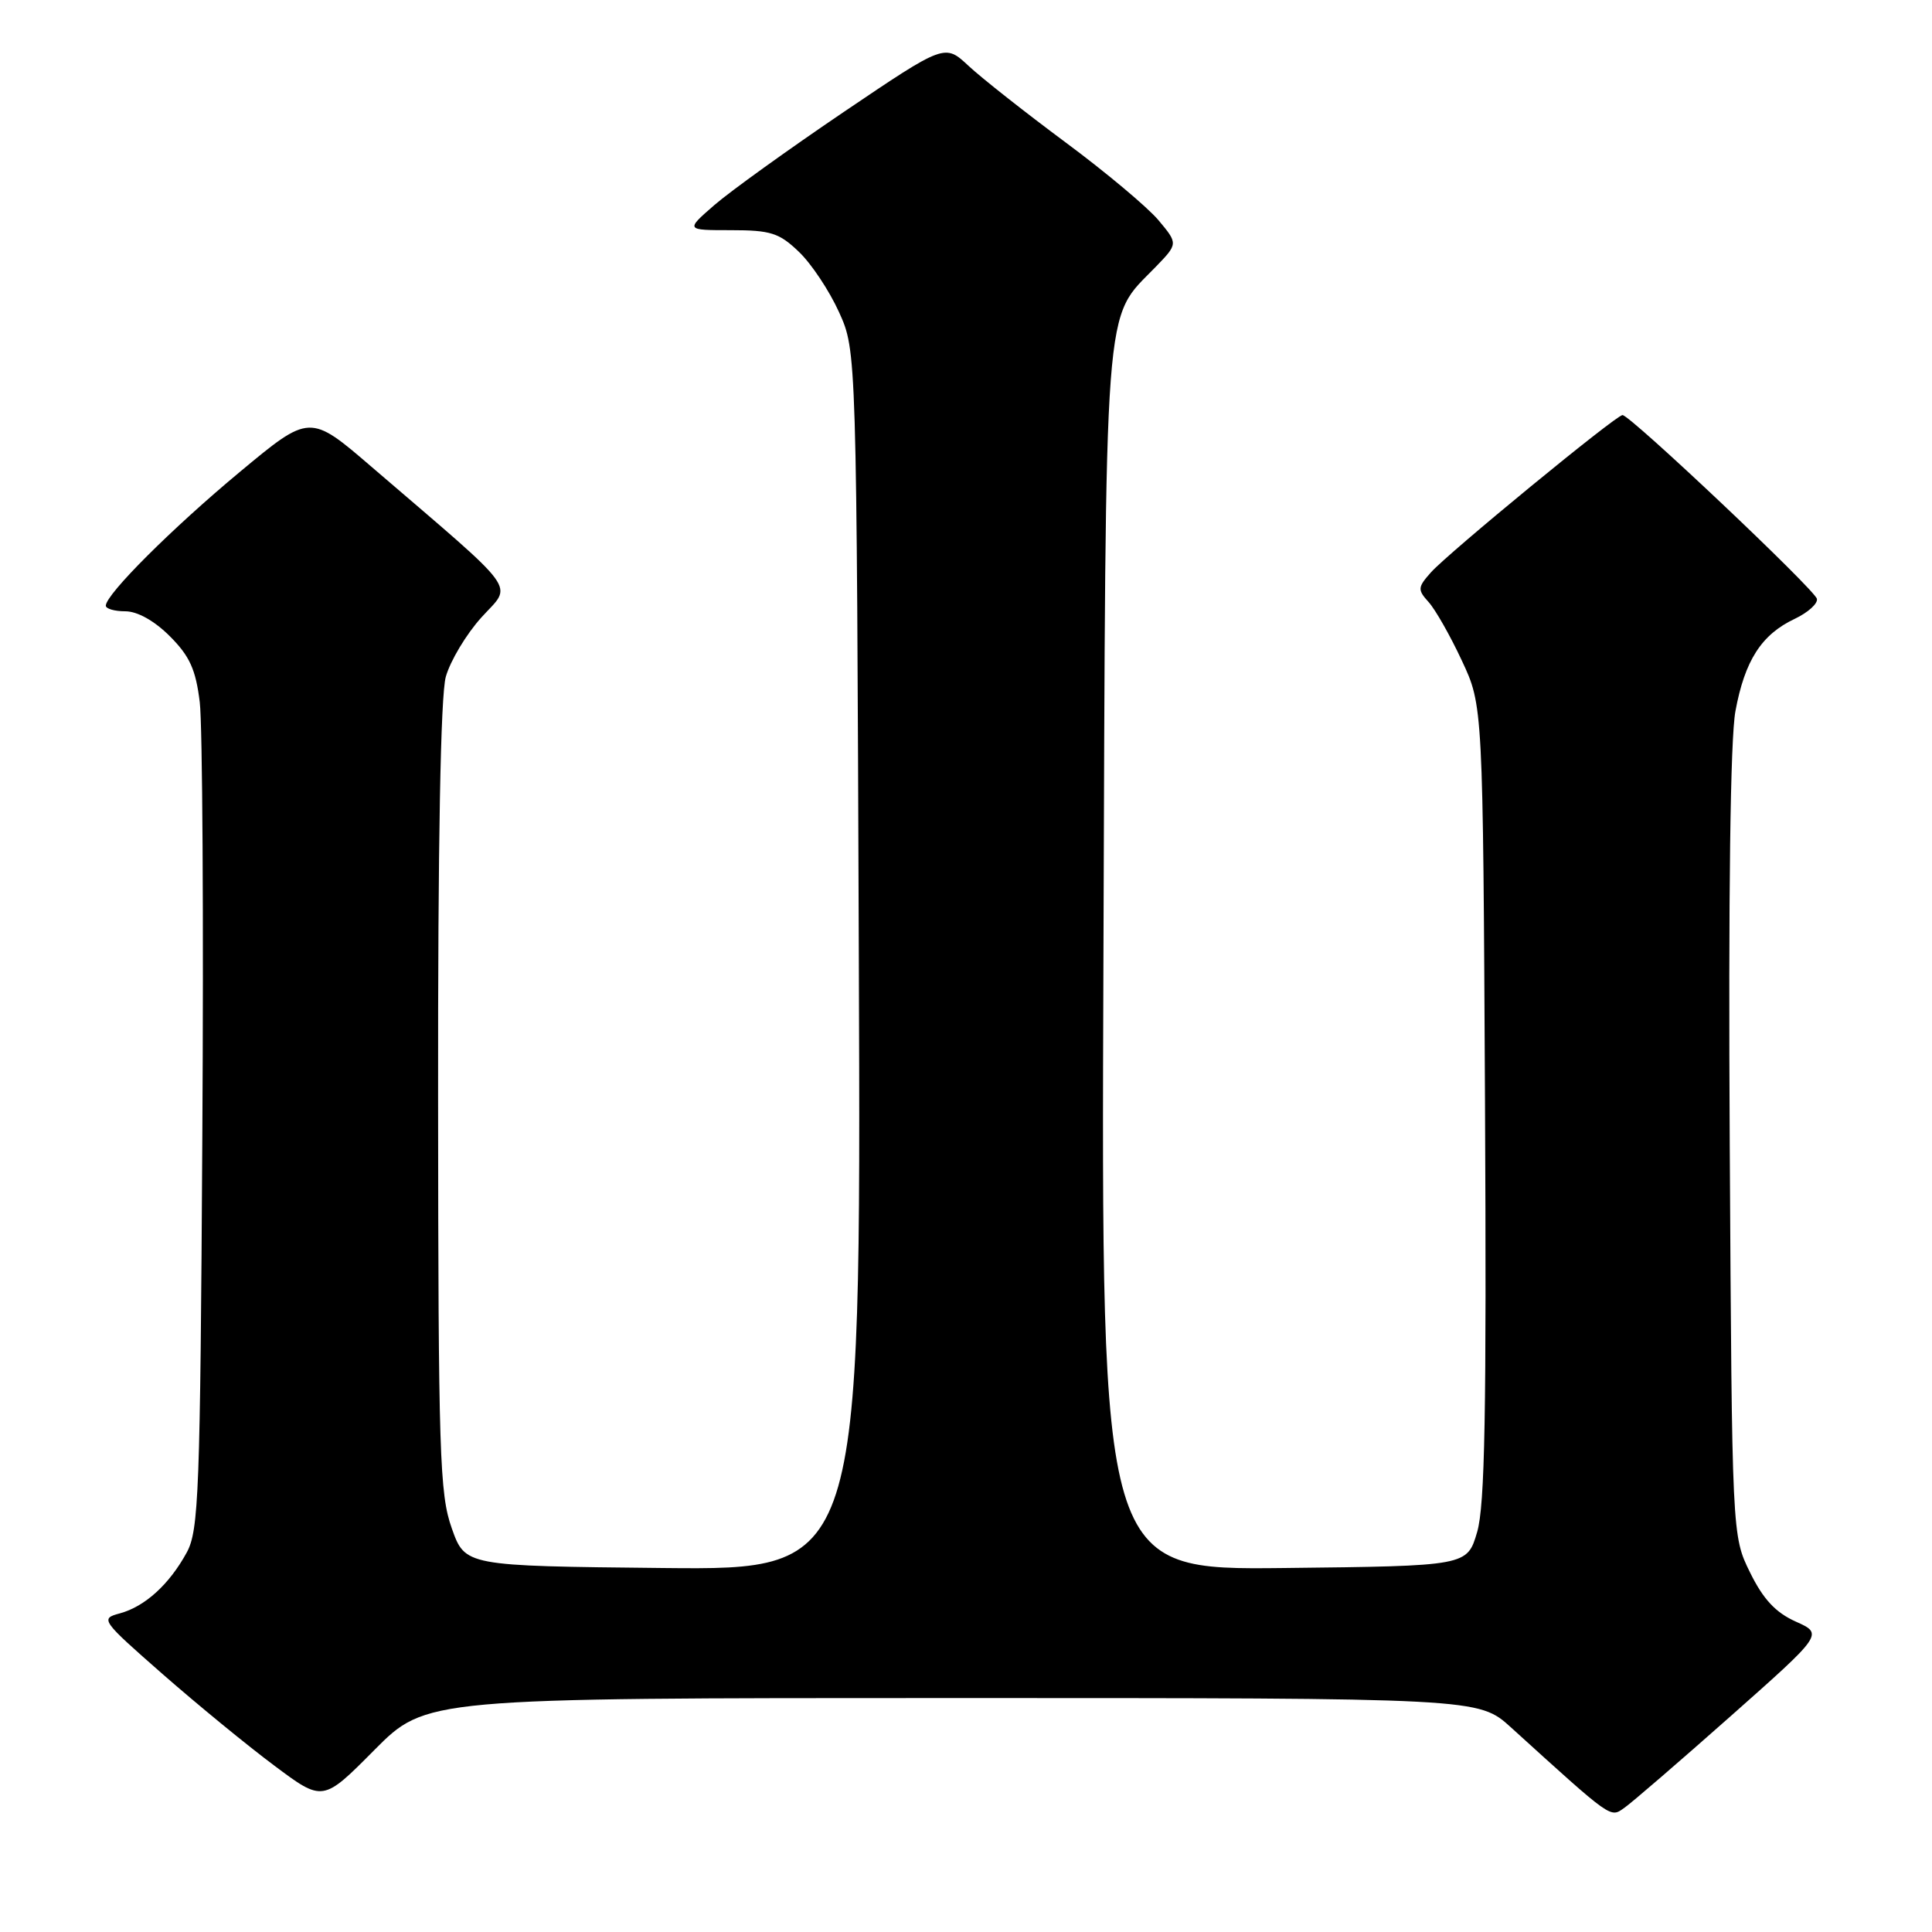 <?xml version="1.0" encoding="UTF-8" standalone="no"?>
<!DOCTYPE svg PUBLIC "-//W3C//DTD SVG 1.1//EN" "http://www.w3.org/Graphics/SVG/1.1/DTD/svg11.dtd" >
<svg xmlns="http://www.w3.org/2000/svg" xmlns:xlink="http://www.w3.org/1999/xlink" version="1.1" viewBox="0 0 256 256">
 <g >
 <path fill="currentColor"
d=" M 229.31 227.41 C 241.61 216.51 241.61 216.51 237.95 214.87 C 235.28 213.67 233.64 211.92 231.89 208.36 C 229.50 203.50 229.50 203.50 229.20 151.75 C 229.01 118.46 229.28 97.94 229.95 94.25 C 231.19 87.52 233.40 84.08 237.81 82.00 C 239.56 81.17 240.89 79.98 240.75 79.35 C 240.49 78.14 216.01 55.00 214.99 55.00 C 214.14 55.00 191.88 73.28 189.60 75.85 C 187.84 77.83 187.82 78.14 189.30 79.78 C 190.18 80.75 192.17 84.24 193.70 87.53 C 196.50 93.50 196.50 93.50 196.77 146.00 C 196.98 187.09 196.76 199.48 195.73 203.00 C 194.41 207.50 194.41 207.50 170.16 207.77 C 145.91 208.04 145.91 208.04 146.21 127.27 C 146.53 37.71 146.17 42.56 153.11 35.39 C 156.11 32.29 156.11 32.29 153.48 29.15 C 152.02 27.43 146.49 22.79 141.17 18.85 C 135.85 14.90 130.08 10.35 128.34 8.73 C 125.19 5.79 125.19 5.79 111.84 14.81 C 104.50 19.78 96.77 25.34 94.66 27.17 C 90.83 30.50 90.83 30.50 96.85 30.50 C 102.12 30.50 103.25 30.86 105.86 33.37 C 107.51 34.94 109.90 38.54 111.18 41.37 C 113.50 46.50 113.50 46.50 113.80 127.27 C 114.10 208.03 114.10 208.03 87.86 207.77 C 61.63 207.50 61.63 207.50 59.86 202.50 C 58.25 197.96 58.08 192.69 58.05 145.50 C 58.02 111.80 58.38 92.16 59.07 89.68 C 59.66 87.58 61.78 84.03 63.80 81.80 C 67.93 77.23 69.23 79.03 49.27 61.89 C 41.05 54.82 41.05 54.82 31.77 62.54 C 22.79 70.01 14.06 78.72 14.02 80.25 C 14.01 80.66 15.17 81.00 16.60 81.00 C 18.21 81.00 20.46 82.26 22.50 84.30 C 25.14 86.94 25.94 88.71 26.47 93.05 C 26.83 96.05 26.99 121.90 26.81 150.50 C 26.53 197.90 26.34 202.79 24.74 205.72 C 22.43 209.95 19.20 212.88 15.88 213.78 C 13.26 214.48 13.39 214.67 21.53 221.81 C 26.12 225.83 32.77 231.29 36.33 233.94 C 42.78 238.77 42.78 238.77 49.61 231.88 C 56.45 225.00 56.45 225.00 126.18 225.00 C 195.92 225.00 195.92 225.00 200.21 228.89 C 213.73 241.16 213.34 240.88 215.23 239.55 C 216.21 238.87 222.55 233.40 229.31 227.41 Z "/>
</g>
</svg>